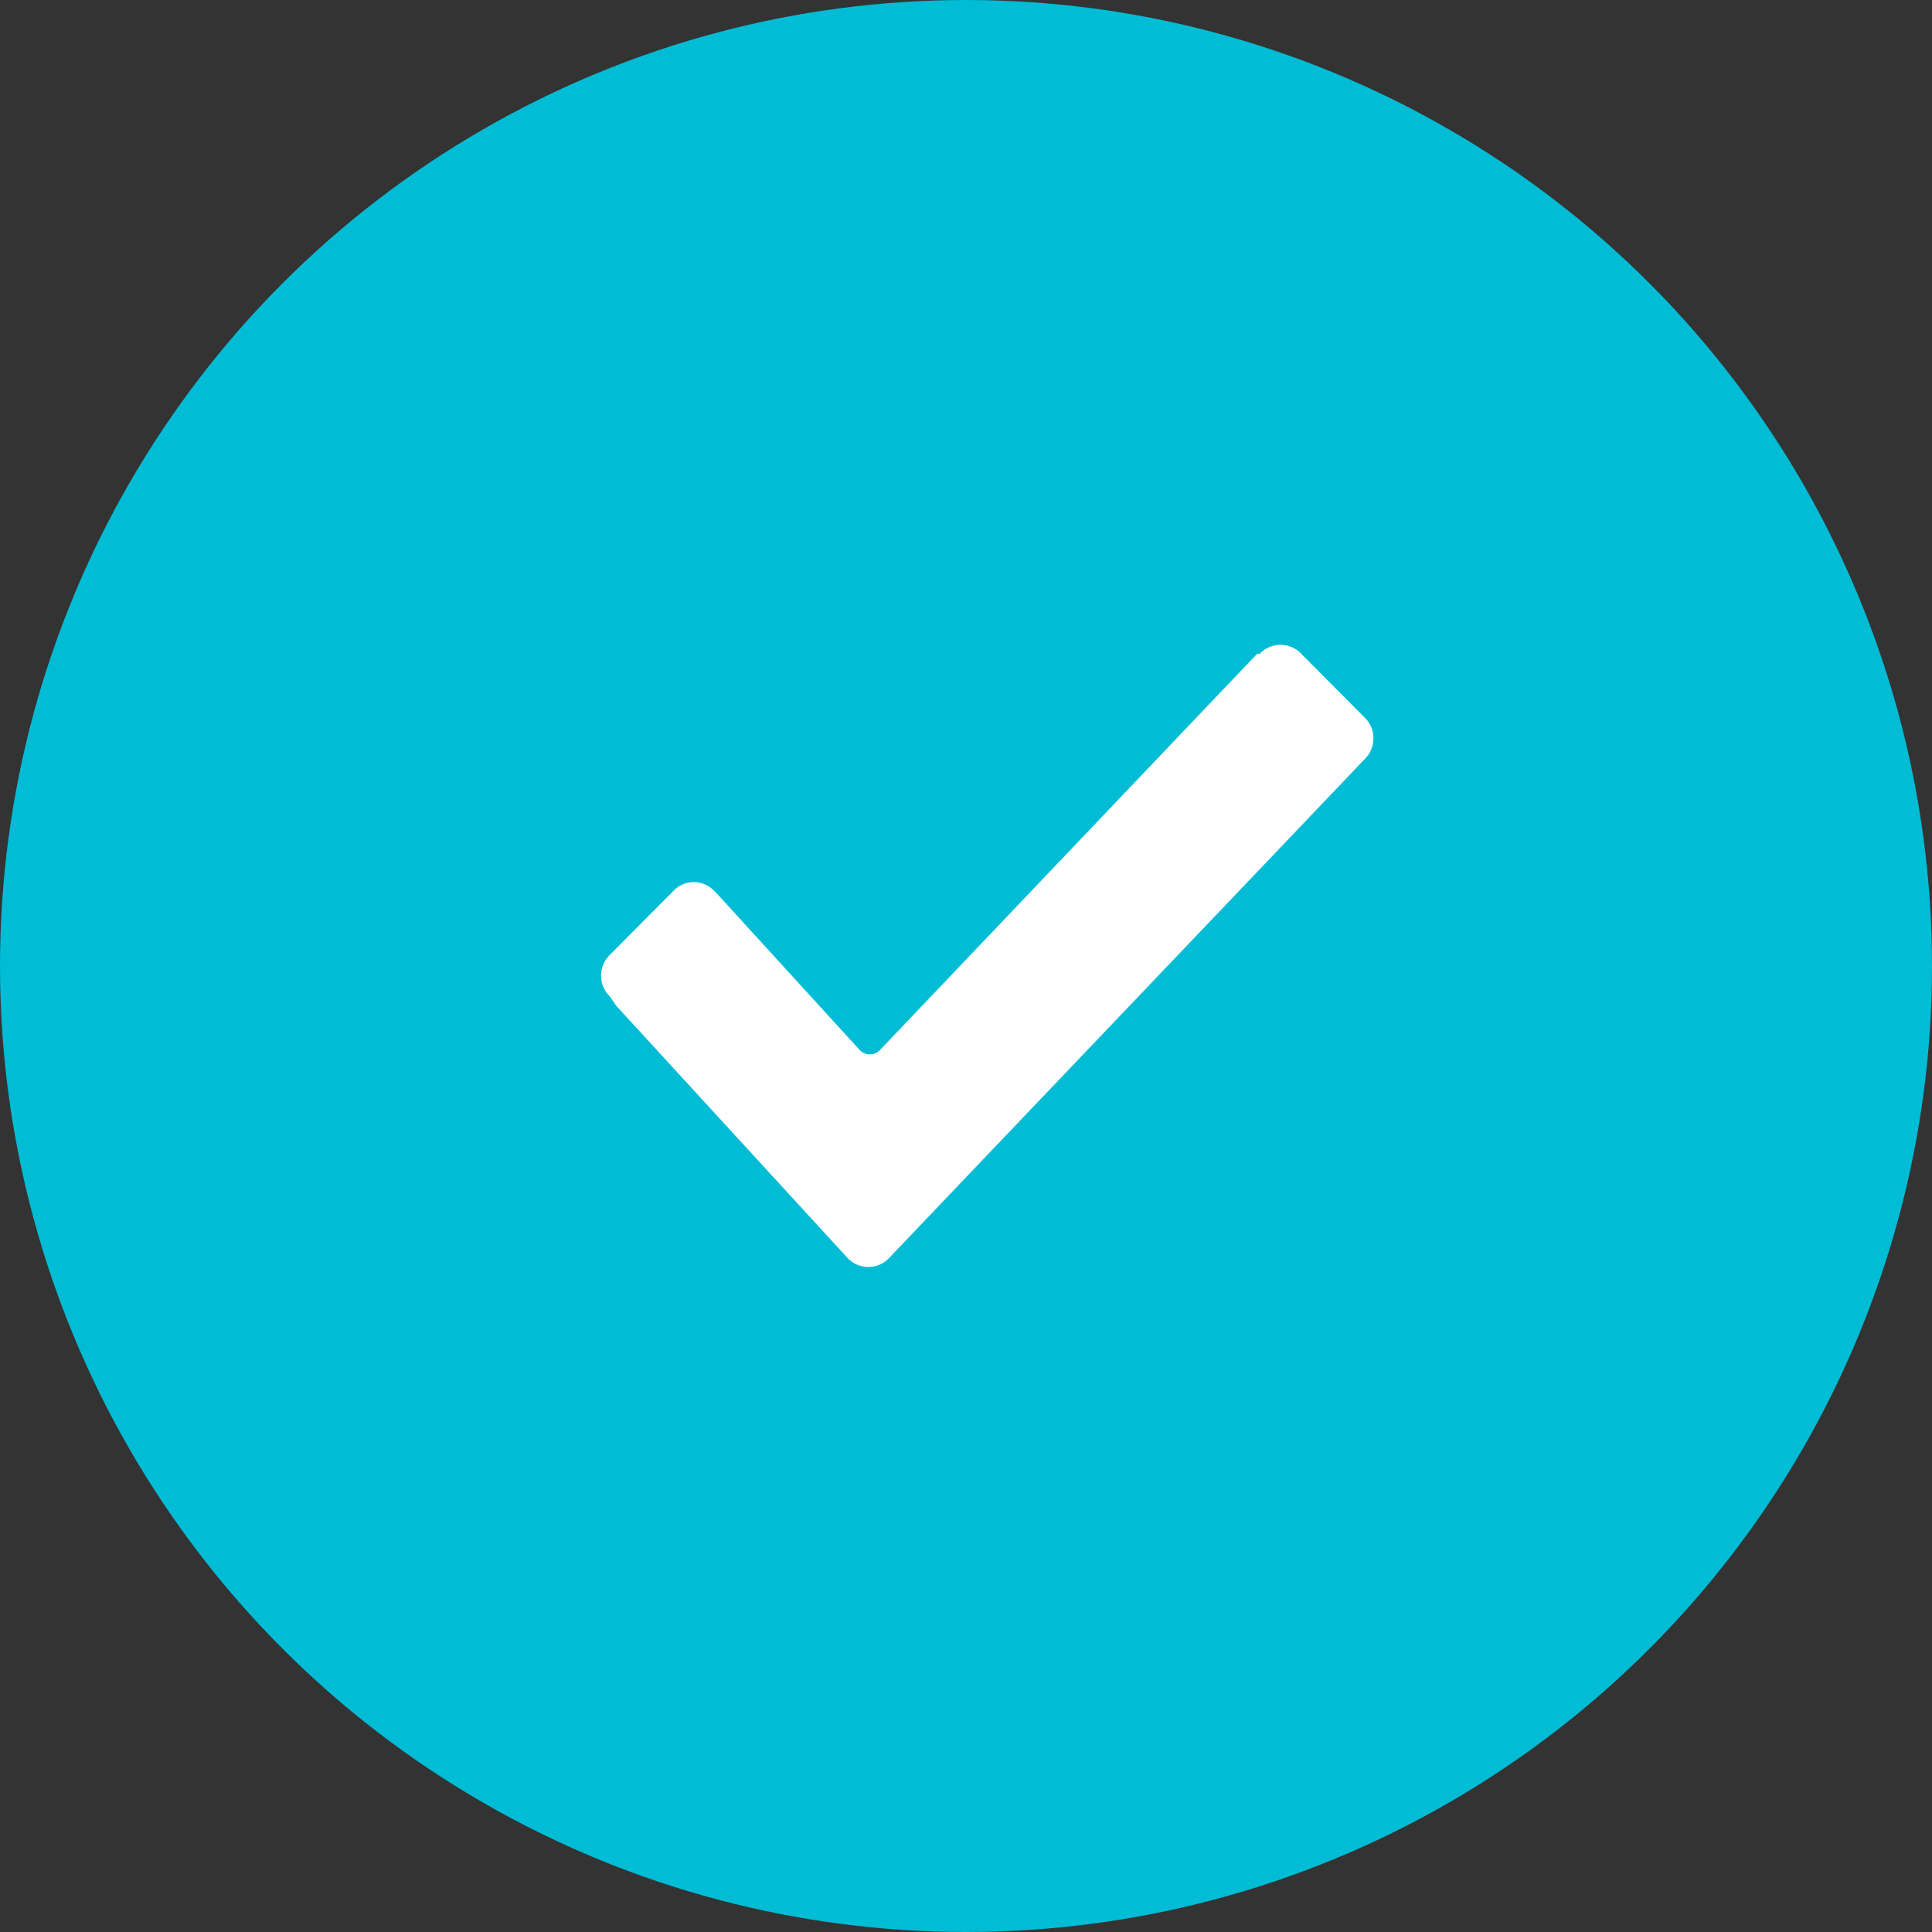 <svg xmlns="http://www.w3.org/2000/svg" width="45" height="45" viewBox="0 0 45 45">
  <rect x="0" y="0" width="45" height="45" fill="#333333" stroke="none"/>
  <defs>
    <style>
      .cls-1 {
        fill: #00bcd5;
        stroke: #00bcd5;
        stroke-linejoin: round;
        stroke-width: 1px;
      }

      .cls-2 {
        fill: #fff;
        fill-rule: evenodd;
      }
    </style>
  </defs>
  <circle id="Ellipse_1_copy_10" data-name="Ellipse 1 copy 10" class="cls-1" cx="22.5" cy="22.5" r="22"/>
  <path id="Forma_1_copy_15" data-name="Forma 1 copy 15" class="cls-2" d="M1731.71,292.715a0.677,0.677,0,0,1,0-.98l1.47-1.479a0.654,0.654,0,0,1,.96,0l0.07,0.07,3.31,3.627a0.327,0.327,0,0,0,.48,0l8.78-9.224h0.06a0.665,0.665,0,0,1,.97,0l1.47,1.479a0.677,0.677,0,0,1,0,.98h0L1738.21,298.8a0.665,0.665,0,0,1-.97,0l-5.39-5.877Z" transform="translate(-1717.5 -269.5)"/>
</svg>
